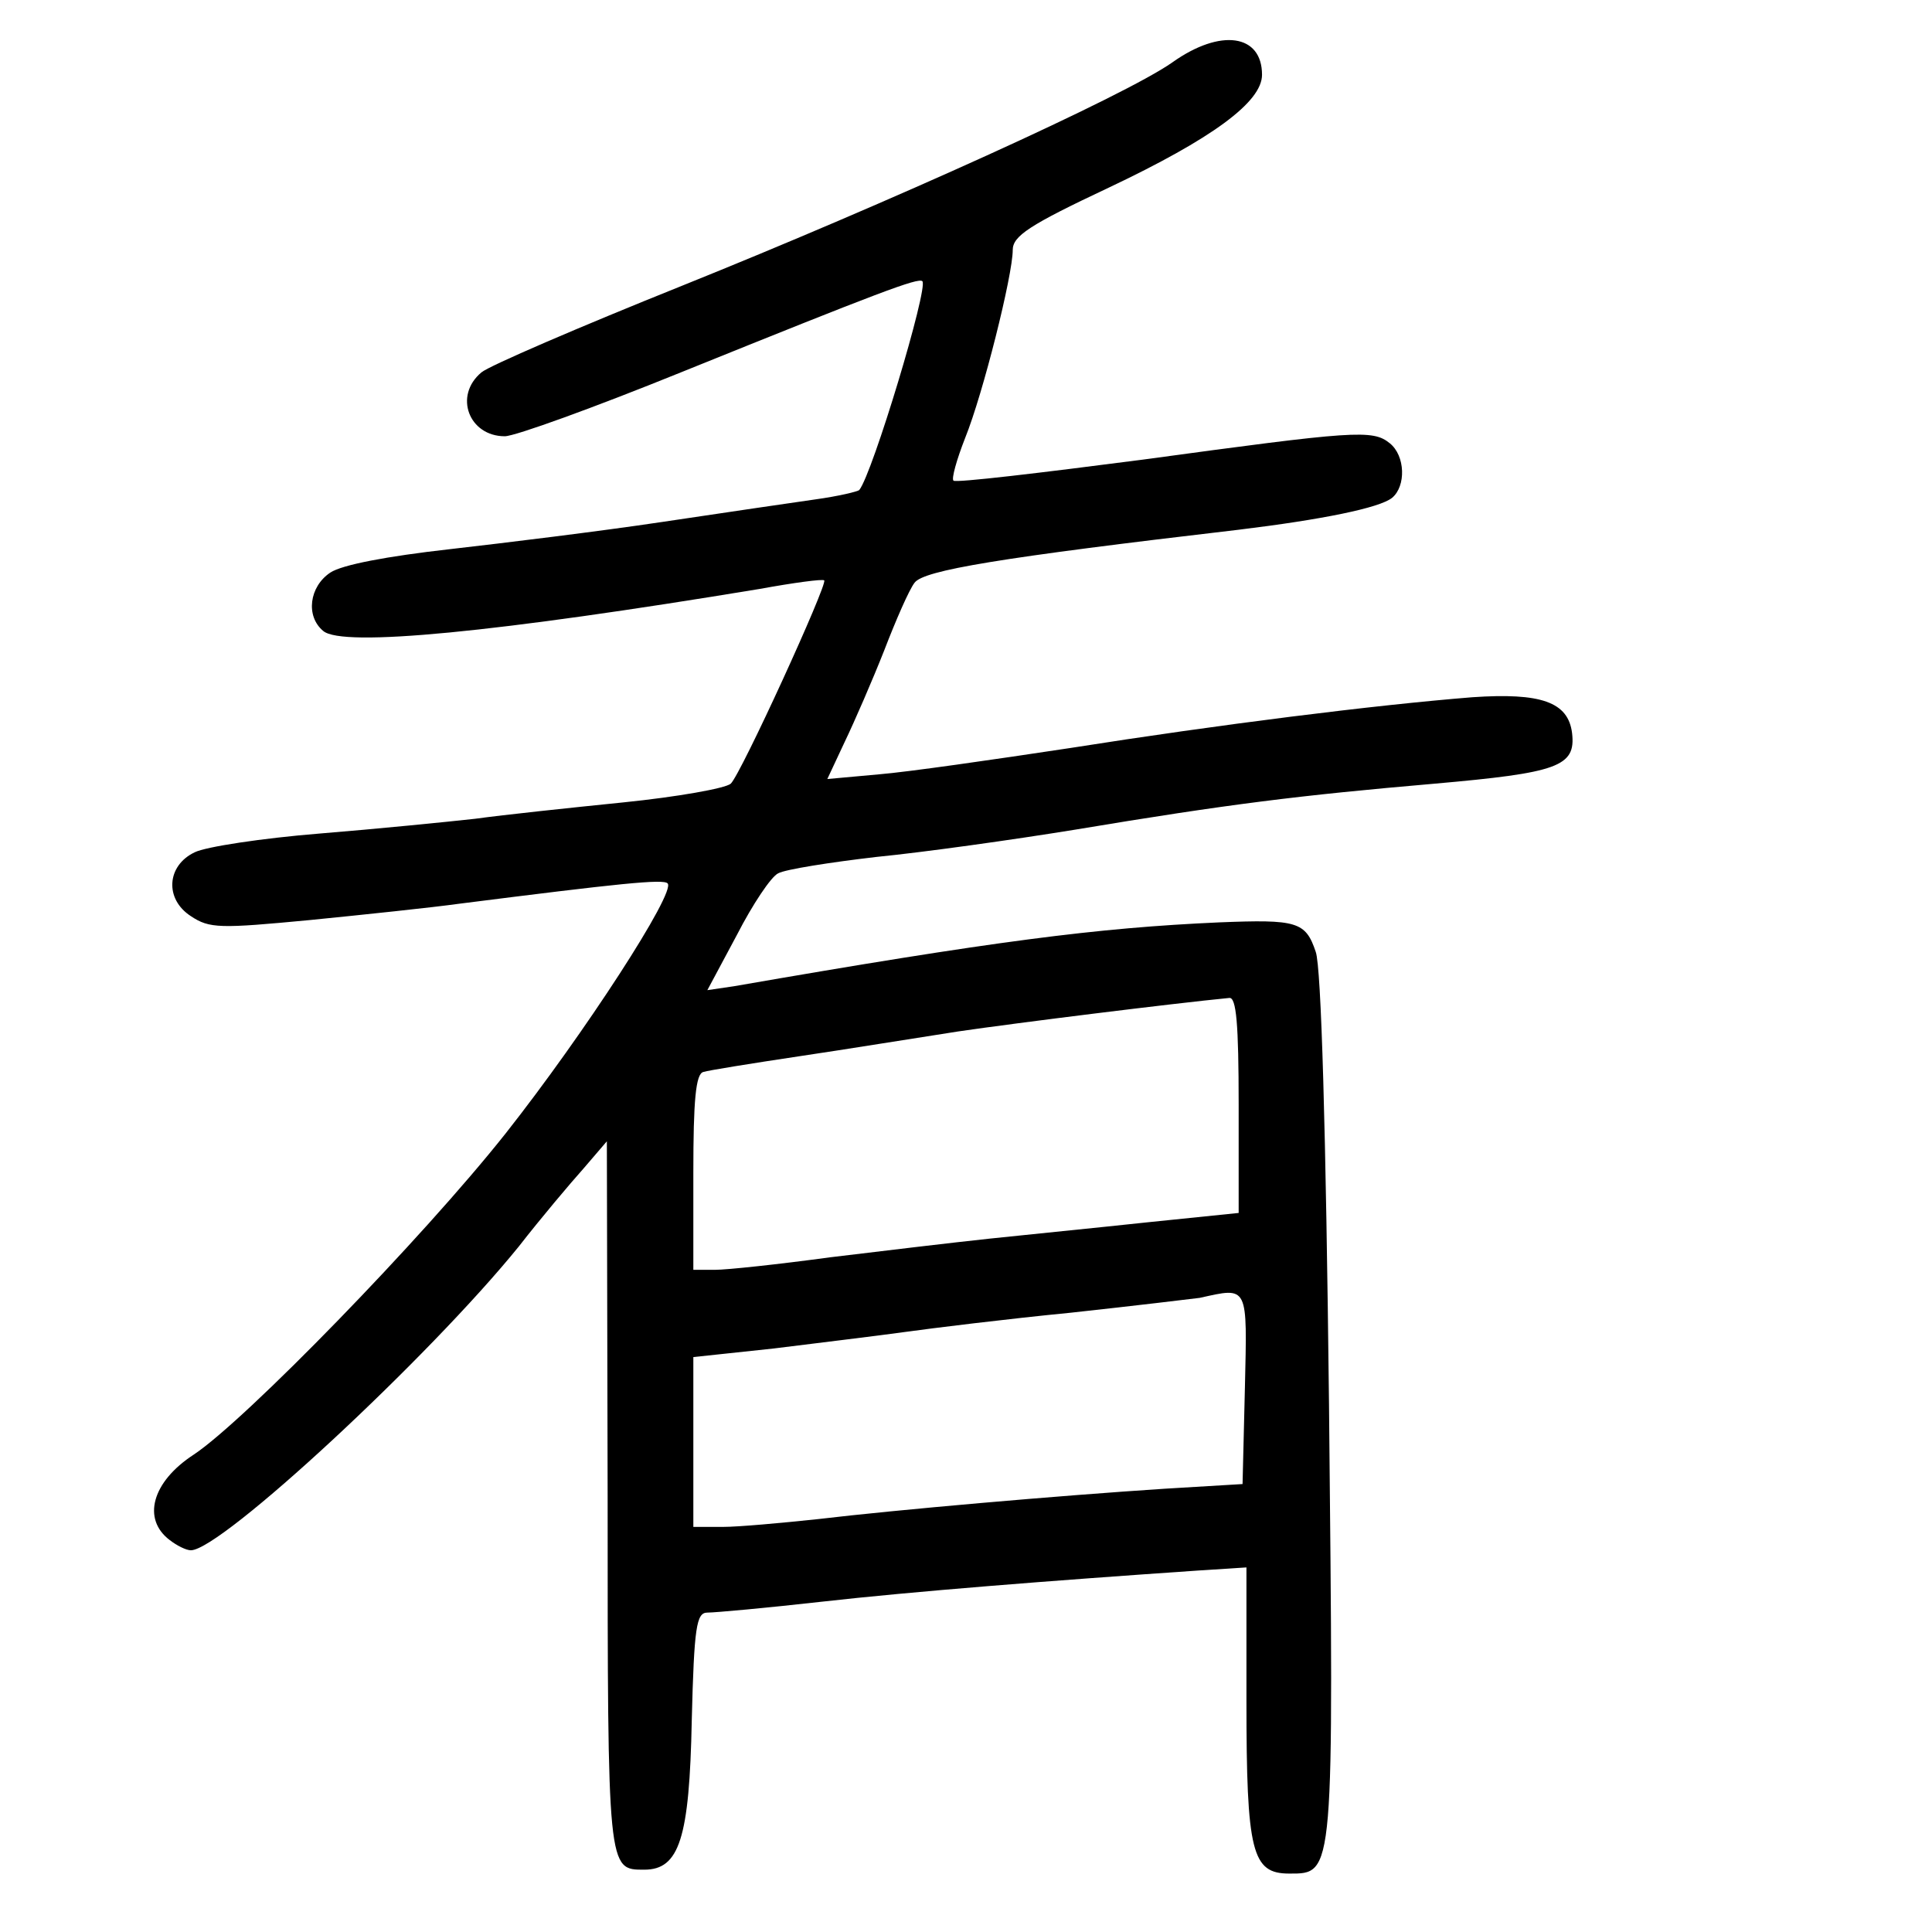 <?xml version="1.0" standalone="no"?>
<!DOCTYPE svg PUBLIC "-//W3C//DTD SVG 20010904//EN"
 "http://www.w3.org/TR/2001/REC-SVG-20010904/DTD/svg10.dtd">
<svg version="1.0" xmlns="http://www.w3.org/2000/svg"
 width="248pt" height="248pt" viewBox="0 0 248 248"
 preserveAspectRatio="xMidYMid meet">
<g transform="translate(0,248) scale(0.1,-0.1)"
fill="#000000" stroke="none">
<path d="M1505 2400 c-61 -43 -364 -180 -630 -287 -132 -53 -248 -103 -257
-111 -36 -30 -16 -82 30 -82 13 0 115 37 226 82 255 103 305 122 310 117 8 -8
-64 -247 -81 -268 -2 -2 -27 -8 -56 -12 -28 -4 -117 -17 -197 -29 -80 -12
-203 -27 -273 -35 -80 -9 -138 -20 -153 -30 -27 -18 -32 -56 -9 -75 25 -21
221 -2 560 54 44 8 81 13 83 11 5 -4 -107 -249 -120 -261 -7 -6 -69 -17 -138
-24 -69 -7 -154 -16 -190 -21 -36 -4 -126 -13 -200 -19 -74 -6 -146 -17 -160
-24 -36 -17 -39 -60 -5 -82 24 -16 37 -16 153 -5 70 7 156 16 192 21 205 26
262 32 267 26 11 -11 -107 -193 -208 -321 -107 -135 -334 -368 -400 -412 -54
-35 -67 -83 -31 -110 9 -7 21 -13 27 -13 39 0 306 248 421 390 28 36 66 81 83
100 l30 35 1 -456 c0 -482 0 -479 47 -479 45 0 58 40 61 192 3 120 6 138 20
138 10 0 76 6 147 14 115 13 293 27 483 40 l62 4 0 -171 c0 -195 7 -222 55
-222 58 0 57 -5 51 601 -4 356 -10 562 -17 582 -13 39 -24 42 -124 38 -157 -7
-289 -24 -623 -82 l-34 -5 38 71 c20 39 44 75 53 79 9 5 66 14 126 21 61 6
175 22 255 35 198 33 288 44 461 59 159 14 182 22 177 65 -5 40 -40 52 -128
46 -125 -10 -325 -35 -515 -65 -99 -15 -210 -31 -247 -34 l-66 -6 22 47 c13
27 36 80 51 118 15 39 32 78 39 87 12 16 108 32 416 68 107 13 181 28 197 41
18 15 17 54 -3 70 -22 18 -45 16 -317 -21 -131 -17 -240 -30 -243 -27 -3 2 4
27 15 55 23 57 61 209 61 241 0 18 21 32 123 80 133 63 197 110 197 145 0 52
-53 60 -115 16z m85 -1338 l0 -139 -117 -12 c-65 -7 -156 -16 -203 -21 -47 -5
-139 -16 -205 -24 -66 -9 -132 -16 -147 -16 l-28 0 0 125 c0 92 3 127 13 129
6 2 62 11 122 20 61 9 153 24 205 32 75 11 276 36 348 43 9 1 12 -33 12 -137z
m8 -364 l-3 -123 -100 -6 c-138 -9 -344 -27 -445 -39 -47 -5 -102 -10 -122
-10 l-38 0 0 109 0 109 103 11 c56 7 131 16 167 21 36 5 133 17 215 25 83 9
157 18 165 19 63 14 61 17 58 -116z"/>
</g>
</svg>

